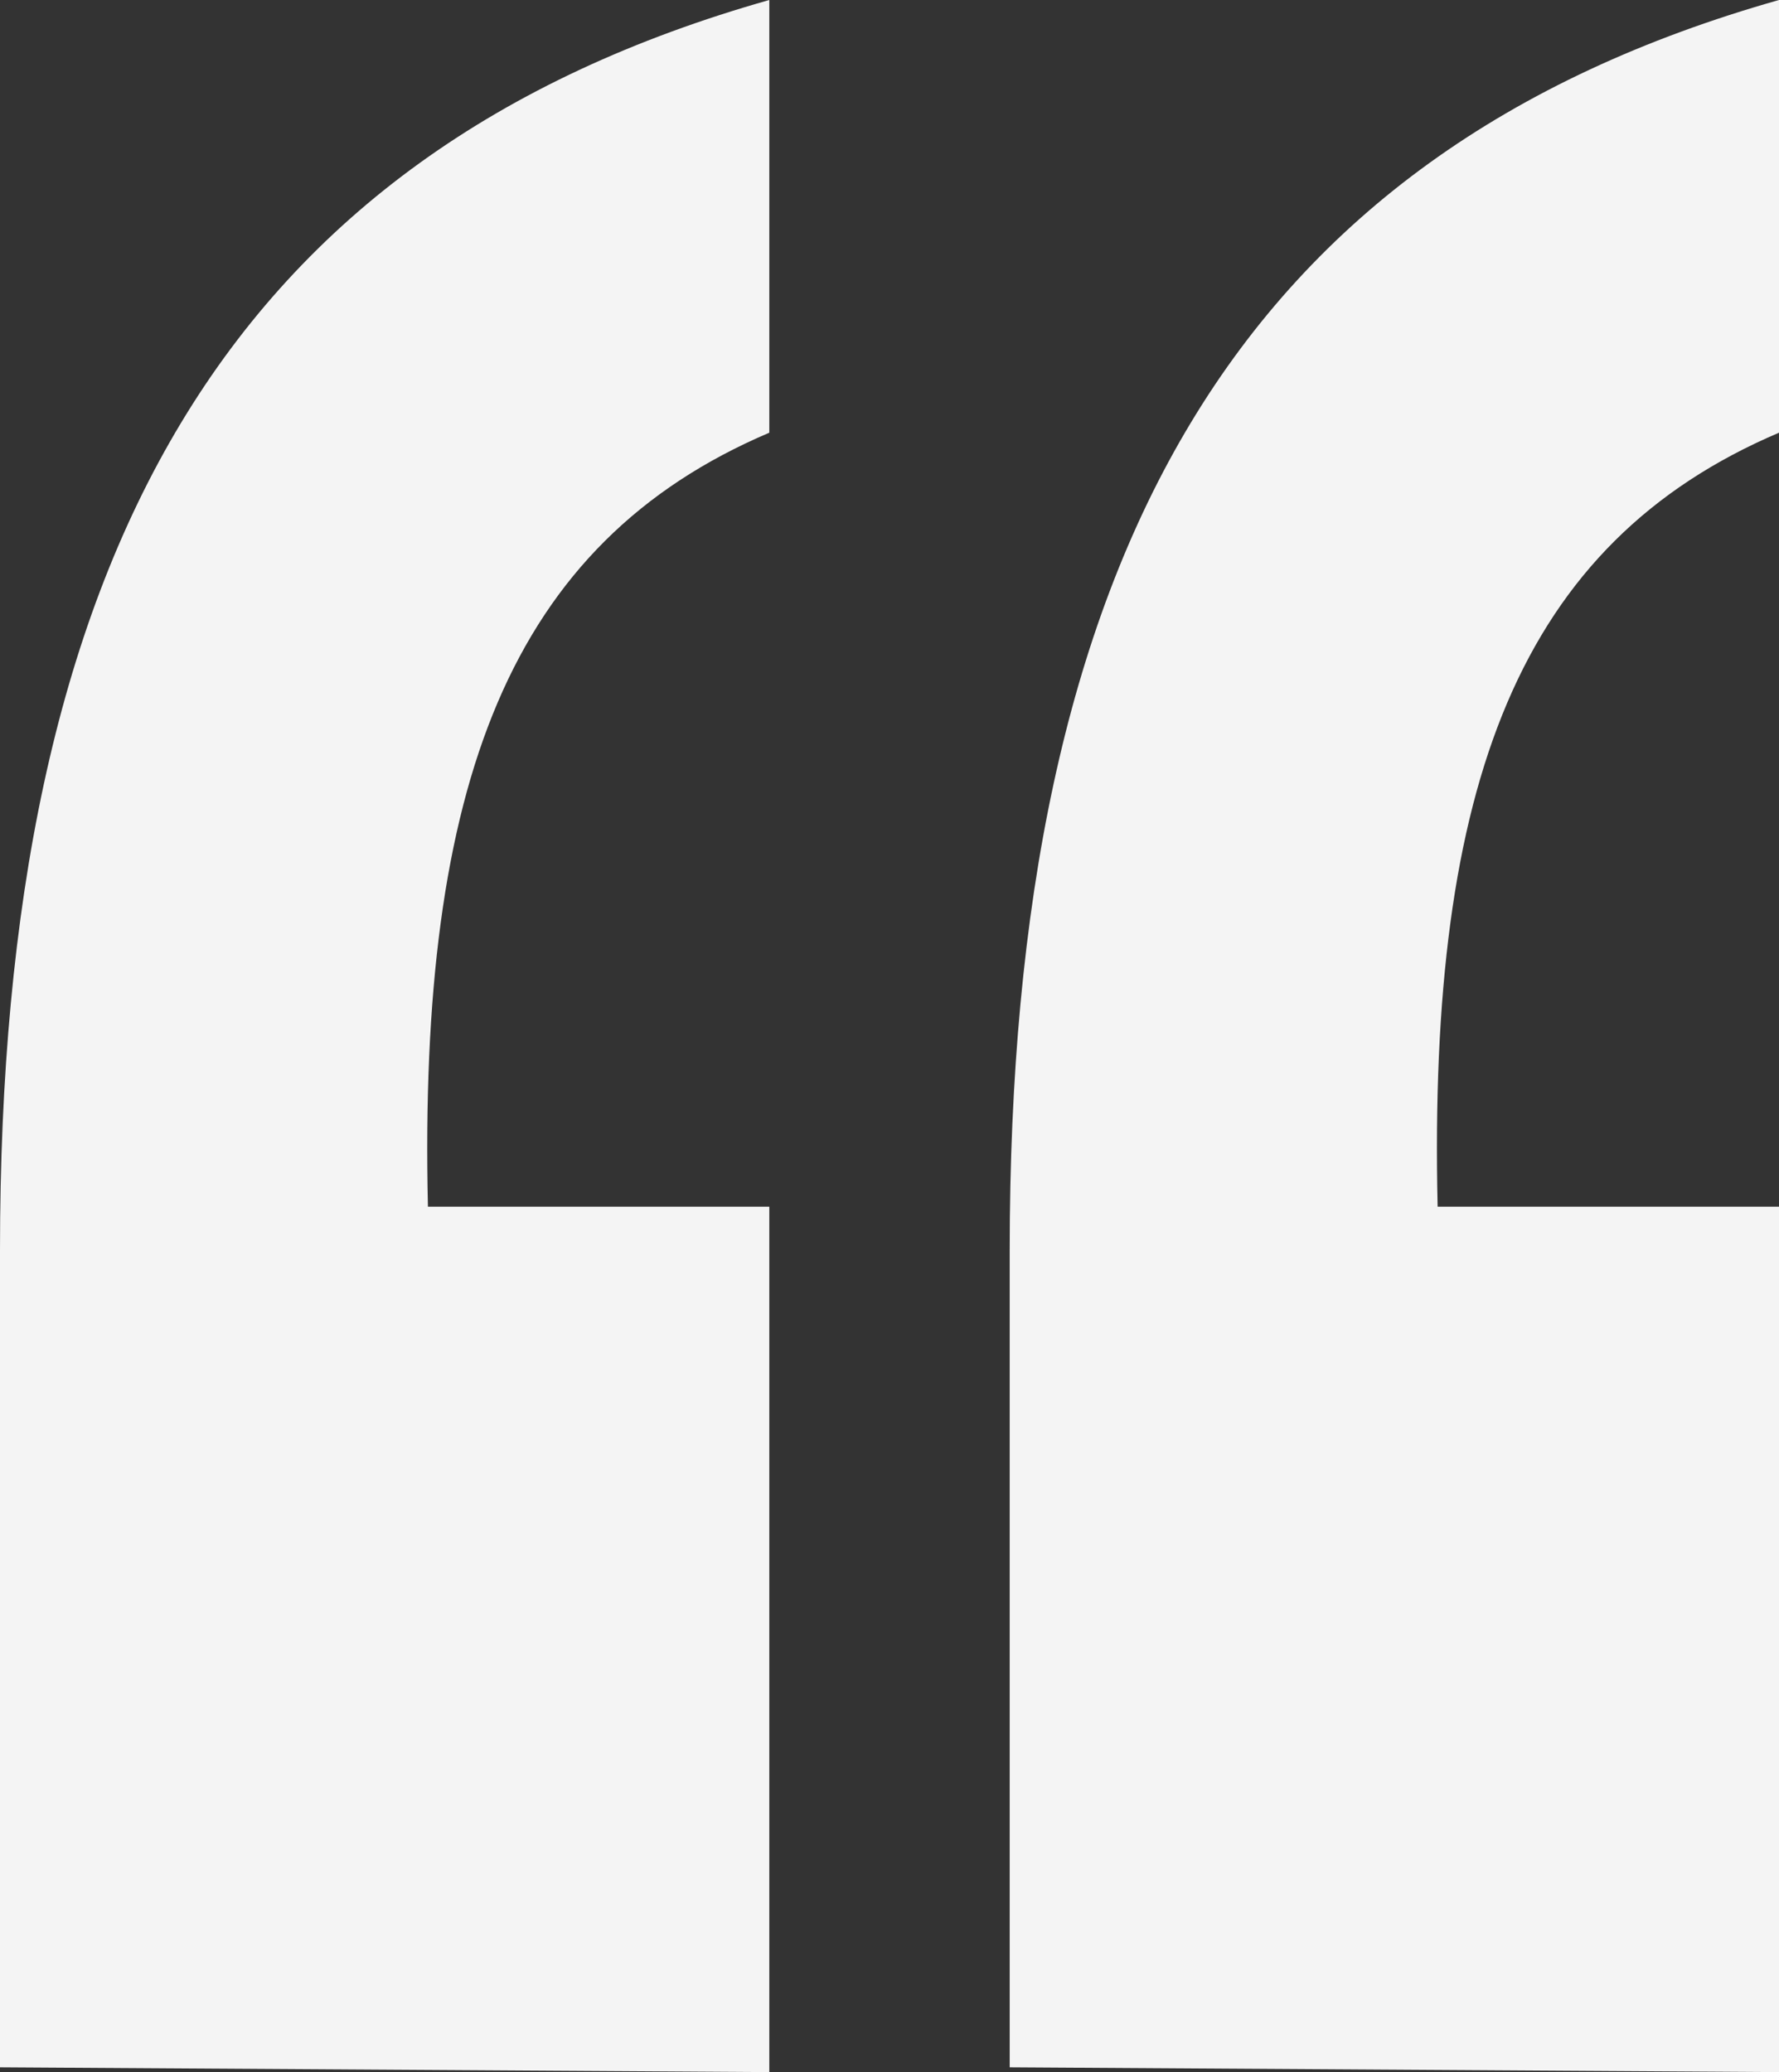 <?xml version="1.0" encoding="utf-8"?>
<!-- Generator: Adobe Illustrator 22.0.1, SVG Export Plug-In . SVG Version: 6.00 Build 0)  -->
<svg version="1.1" id="Layer_1" xmlns="http://www.w3.org/2000/svg" xmlns:xlink="http://www.w3.org/1999/xlink" x="0px" y="0px"
	 viewBox="0 0 37 43.1" style="enable-background:new 0 0 37 43.1;" xml:space="preserve">
<rect x="0" y="0" width="37" height="43.1" fill="#333333" stroke="none"/>
<style type="text/css">
	.st0{fill:#F4F4F4;}
</style>
<g>
	<path class="st0" d="M0,43V26C0,11.6,4.7,3.2,16,0v9c-5.4,2.3-7.3,7.3-7.1,16.1H16v18L0,43z"/>
</g>
<g>
	<path class="st0" d="M21,43V26c0-14.4,4.7-22.8,16-26v9c-5.4,2.3-7.3,7.3-7.1,16.1H37v18L21,43z"/>
</g>
</svg>
